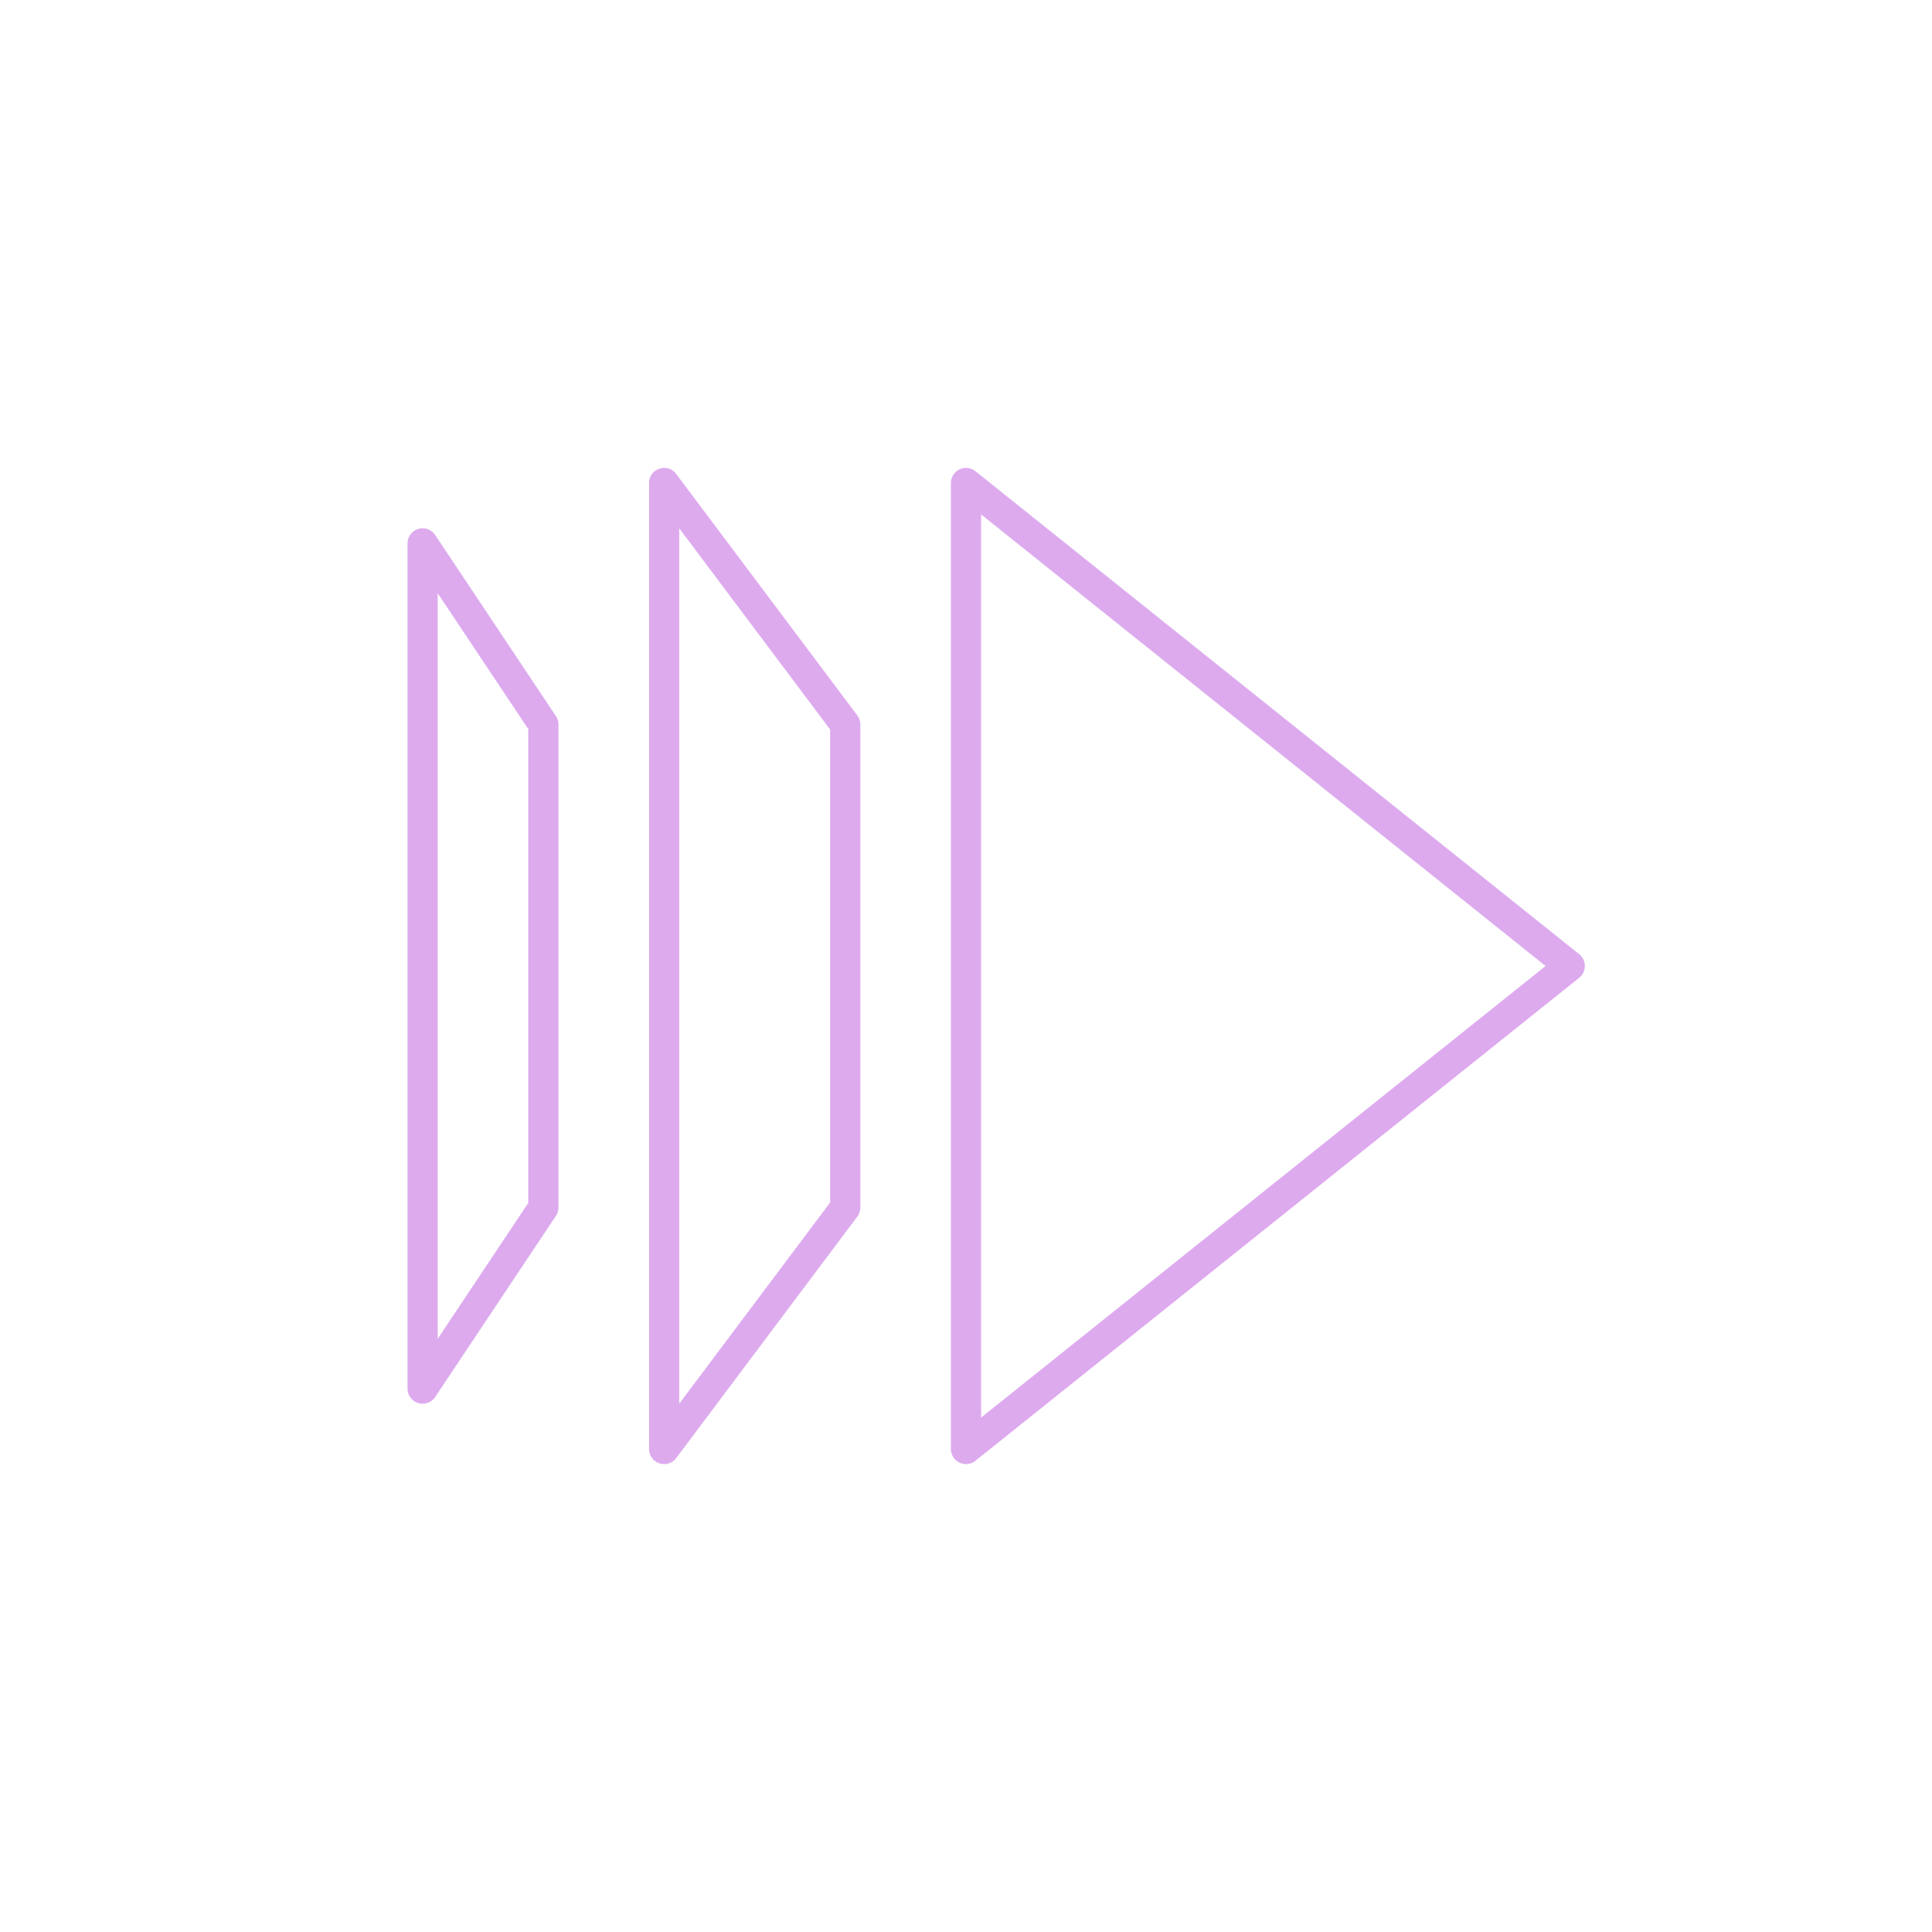<svg width="100%" height="100%" viewBox="0 0 32 32" version="1.1" xmlns="http://www.w3.org/2000/svg" xmlns:xlink="http://www.w3.org/1999/xlink">
    <g transform="matrix(0.5,0,0,0.5,0,0)" style="fill:none;stroke:#dae6;stroke-width:1px;stroke-linecap:round;stroke-linejoin:round;">
        <path d="M32,16L52,32L32,48L32,16Z" />
        <path d="M22,16L22,48L28,40L28,24L22,16Z" />
        <path d="M14,18L14,46L18,40L18,24L14,18Z" />
    </g>
</svg>
